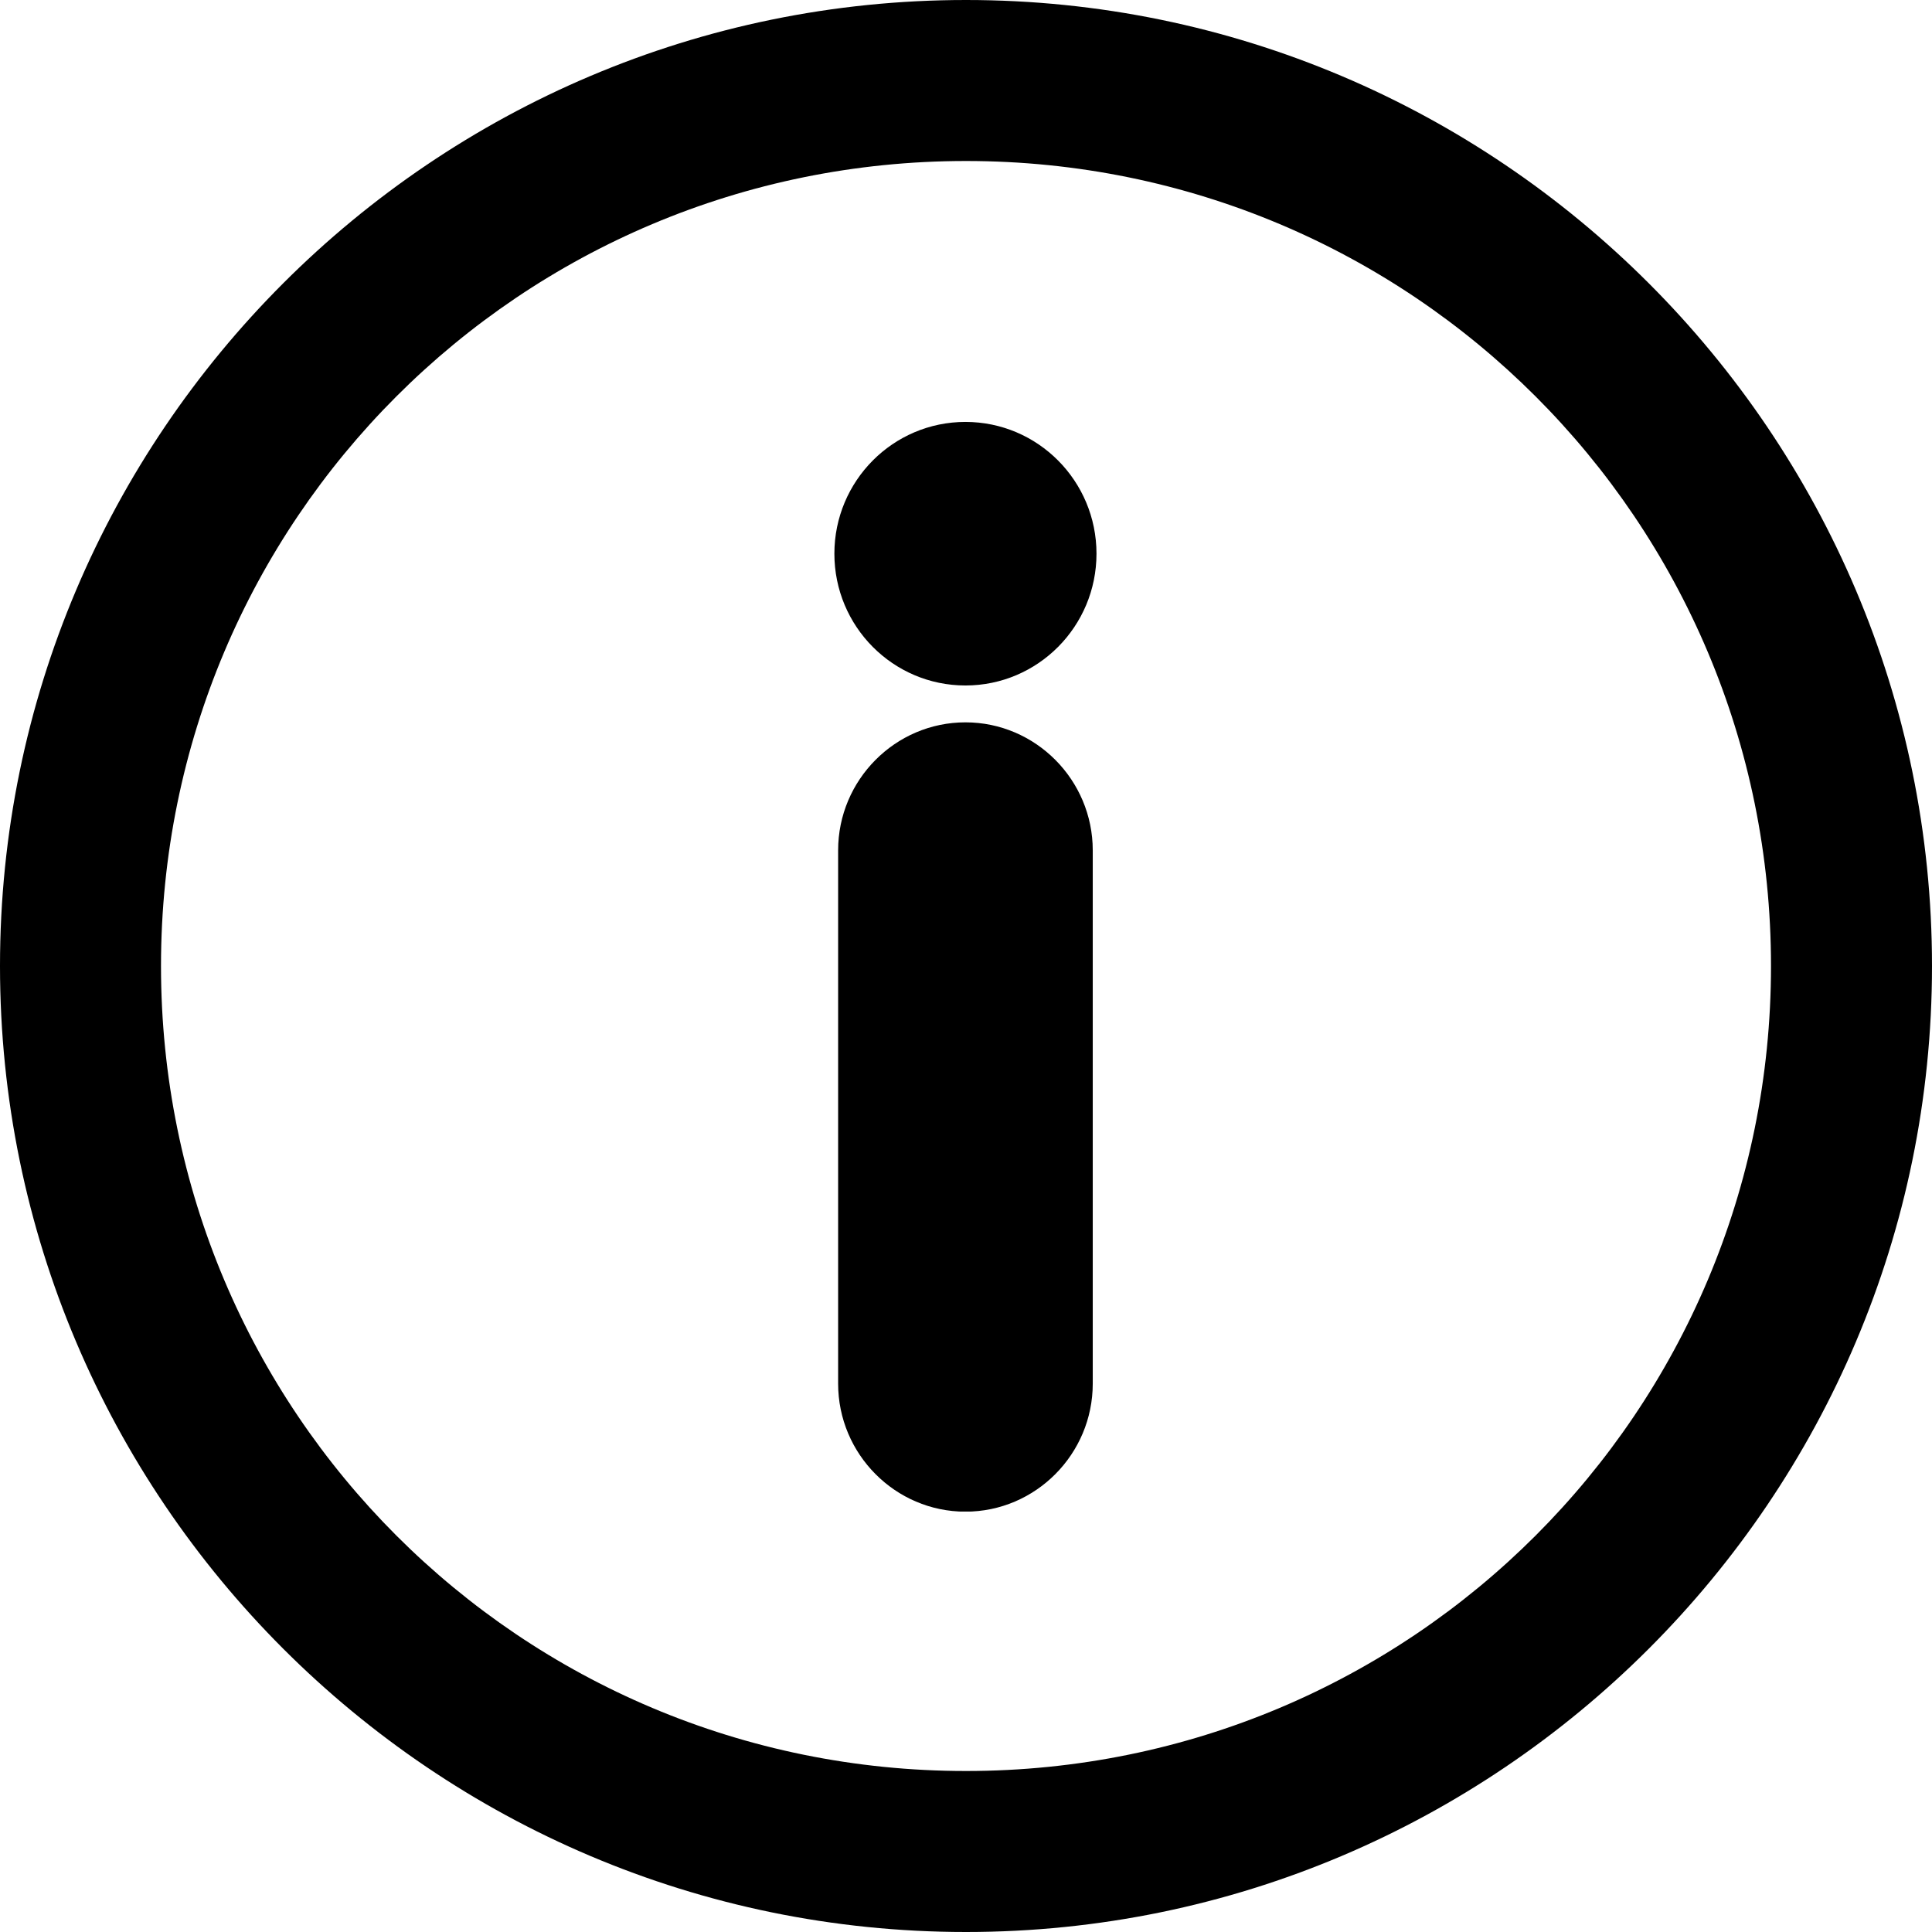<?xml version="1.0" encoding="UTF-8"?>
<svg xmlns="http://www.w3.org/2000/svg" xmlns:xlink="http://www.w3.org/1999/xlink" width="375pt" height="375pt" viewBox="0 0 375 375" version="1.2">
<defs>
<clipPath id="clip1">
  <path d="M 162.496 140 L 212.395 140 L 212.395 293.395 L 162.496 293.395 Z M 162.496 140 "/>
</clipPath>
<clipPath id="clip2">
  <path d="M 161.953 81.895 L 212.828 81.895 L 212.828 133.16 L 161.953 133.16 Z M 161.953 81.895 "/>
</clipPath>
</defs>
<g id="surface1">
<path style=" stroke:none;fill-rule:nonzero;fill:#000000;fill-opacity:1;" d="M 187.5 0 C 84.105 0 0 84.105 0 187.5 C 0 290.895 84.105 375 187.5 375 C 290.895 375 375 290.895 375 187.5 C 375 84.105 290.895 0 187.5 0 Z M 187.5 31.25 C 273.988 31.25 343.75 101.012 343.75 187.5 C 343.75 273.988 273.988 343.75 187.5 343.75 C 101.012 343.75 31.25 273.988 31.25 187.5 C 31.25 101.012 101.012 31.25 187.5 31.25 Z M 187.5 31.25 "/>
<g clip-path="url(#clip1)" clip-rule="nonzero">
<path style=" stroke:none;fill-rule:nonzero;fill:#000000;fill-opacity:1;" d="M 187.391 140.207 C 194.195 140.207 200.371 143 204.848 147.5 C 209.32 152 212.102 158.211 212.102 165.051 L 212.102 268.57 C 212.102 275.41 209.32 281.625 204.848 286.121 C 200.371 290.621 194.195 293.414 187.391 293.414 C 180.586 293.414 174.406 290.621 169.934 286.121 C 165.457 281.625 162.68 275.41 162.68 268.57 L 162.68 165.051 C 162.68 158.211 165.457 152 169.934 147.5 C 174.406 143 180.586 140.207 187.391 140.207 "/>
</g>
<g clip-path="url(#clip2)" clip-rule="nonzero">
<path style=" stroke:none;fill-rule:nonzero;fill:#000000;fill-opacity:1;" d="M 187.391 81.895 C 194.414 81.895 200.773 84.758 205.379 89.387 C 209.98 94.016 212.828 100.41 212.828 107.469 C 212.828 114.531 209.98 120.93 205.379 125.559 C 200.773 130.188 194.414 133.051 187.391 133.051 C 180.367 133.051 174.008 130.188 169.402 125.559 C 164.801 120.93 161.953 114.531 161.953 107.469 C 161.953 100.41 164.801 94.016 169.402 89.387 C 174.008 84.758 180.367 81.895 187.391 81.895 "/>
</g>
</g>
</svg>
